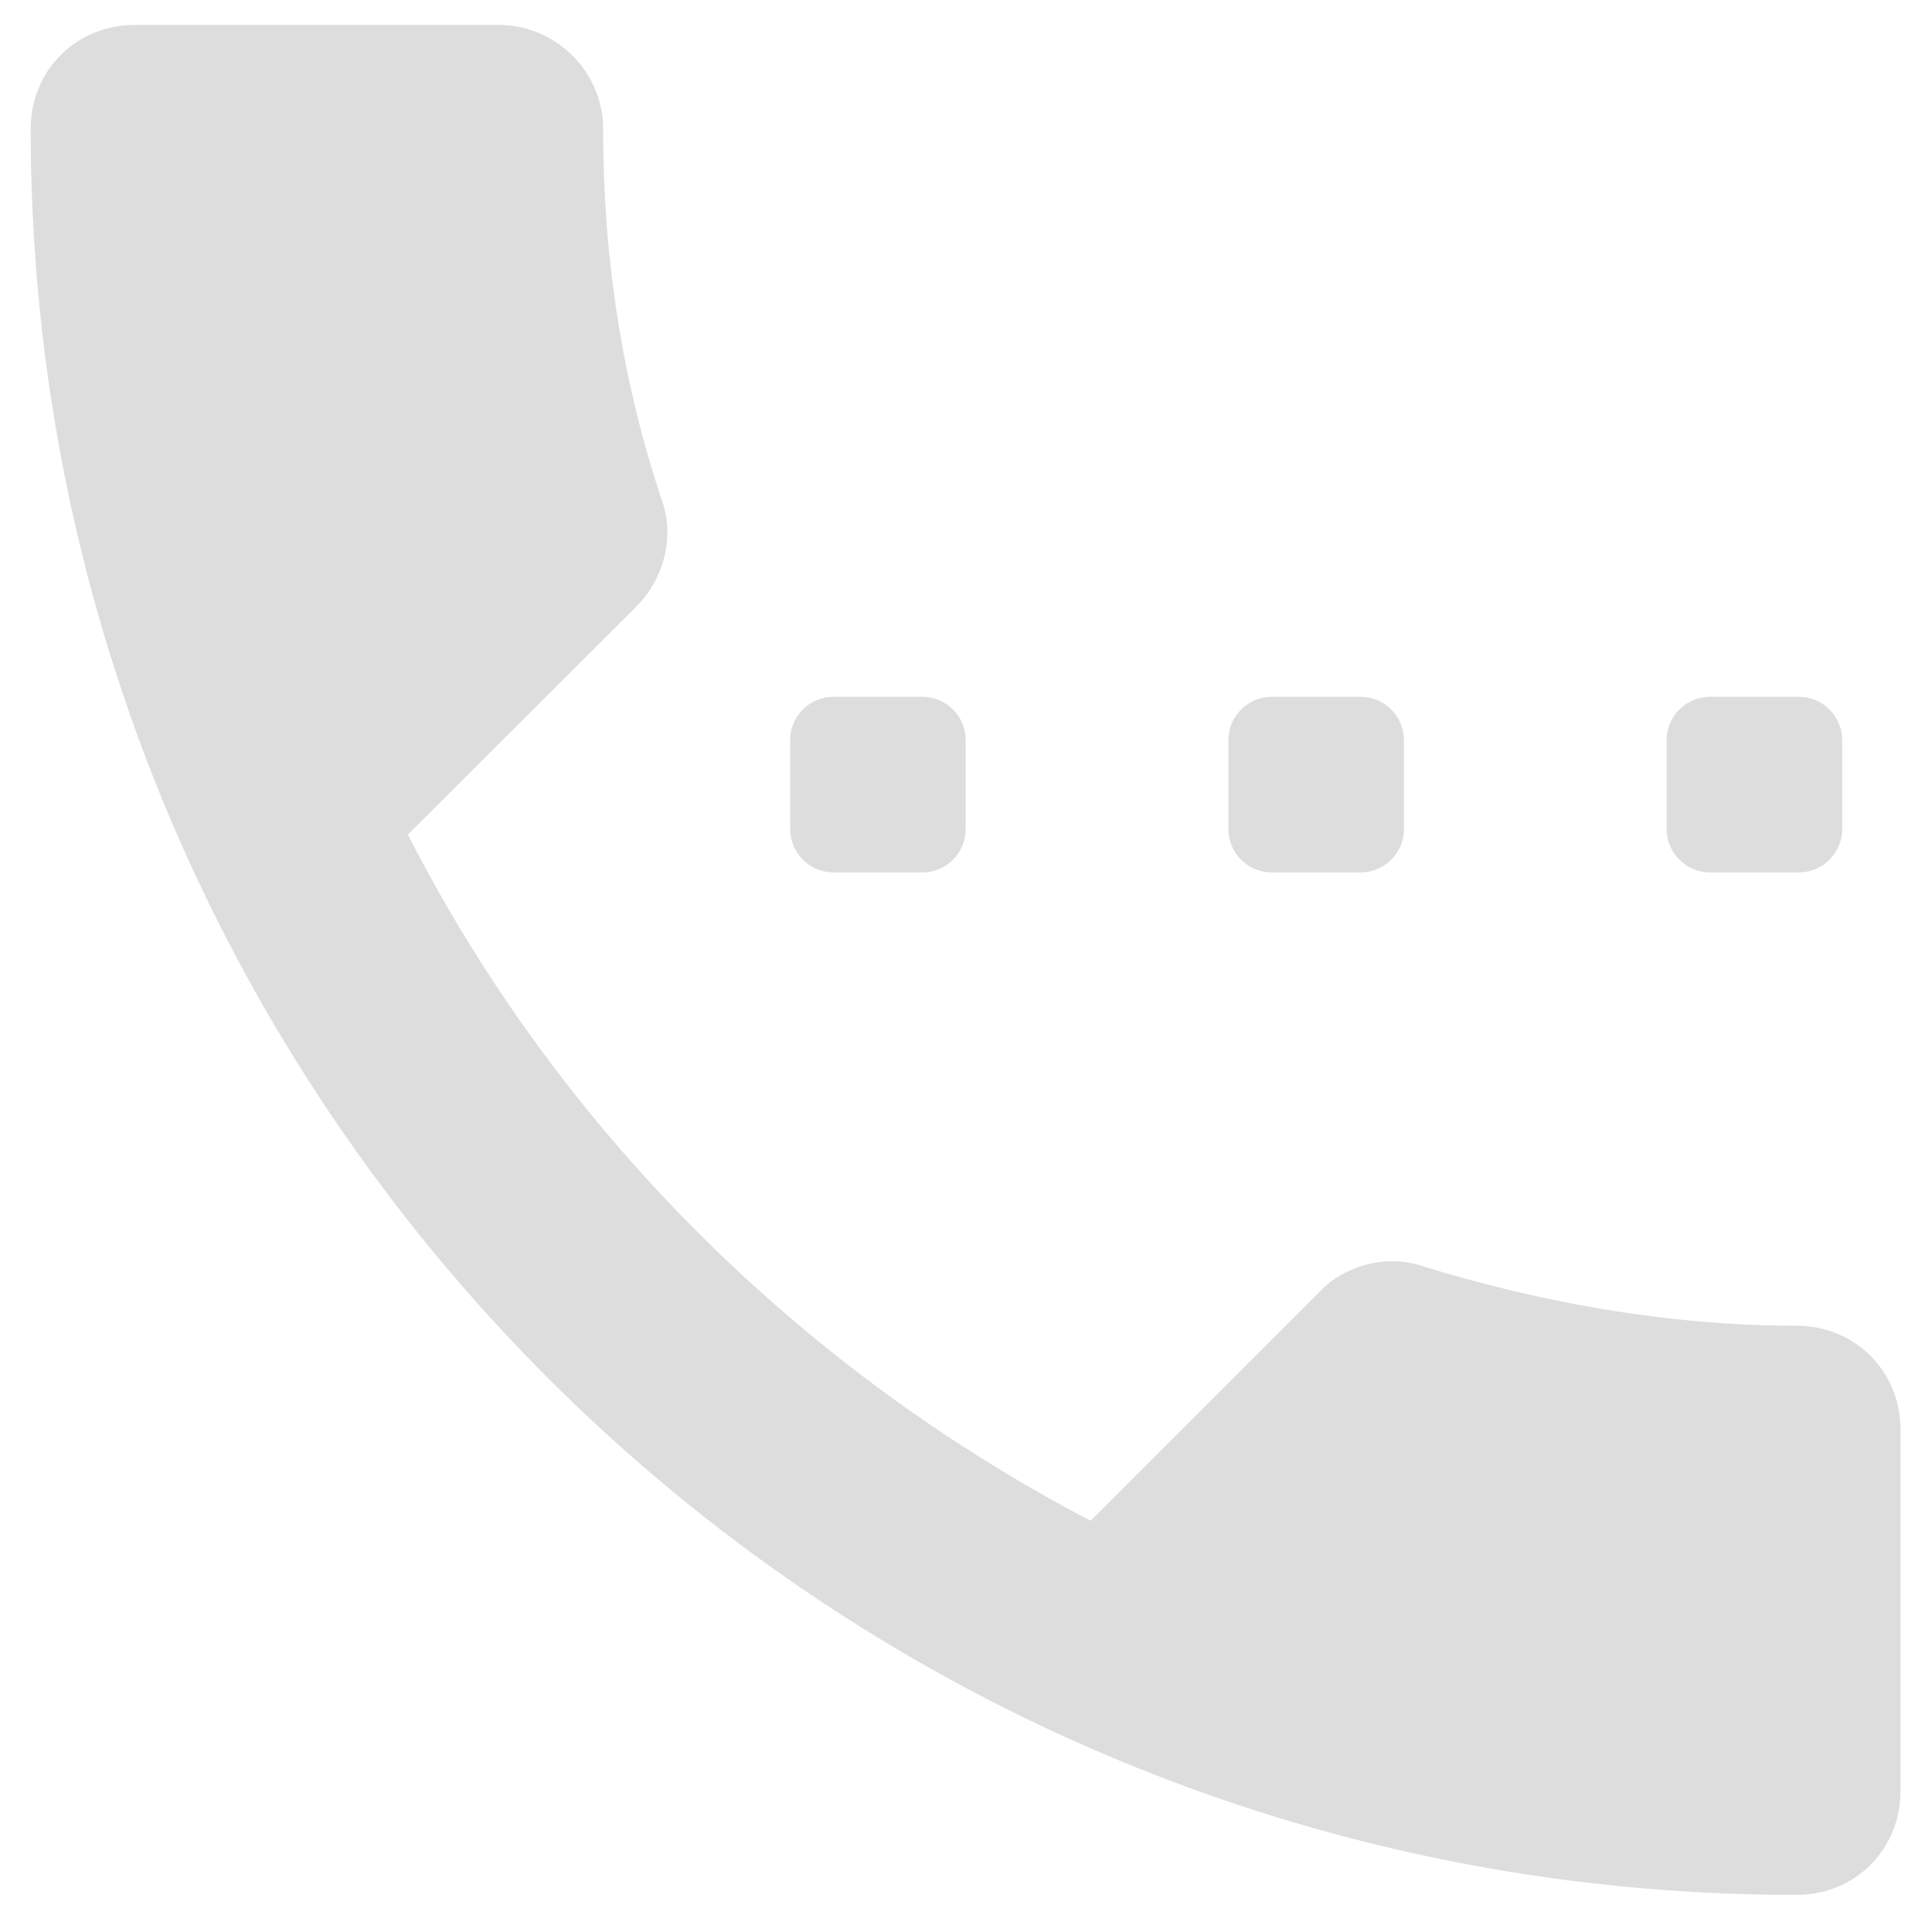 <svg version="1.1" xmlns="http://www.w3.org/2000/svg" width="451" height="448" viewBox="0 0 451 448">
<title></title>
<g id="icomoon-ignore">
</g>
<path fill="#ddd" d="M95.201 194.813c34.909 68.284 91.045 124.484 159.393 160.16l53.898-53.898c6.074-6.074 15.92-8.375 24.296-5.307 27.365 8.376 56.903 13.682 86.569 13.682 13.682 0 24.296 10.613 24.296 24.296v84.268c0 13.682-10.613 24.296-24.296 24.296-227.74 0-412.196-184.456-412.196-412.196 0-13.682 10.613-24.296 24.296-24.296h85.035c12.915 0 24.296 10.613 24.296 24.296 0 30.37 4.54 59.205 13.682 86.569 3.005 8.376 0.767 18.222-6.074 25.063l-53.195 53.067z"></path>
<path fill="#ddd" d="M296.855 162.653h20.779c5.562 0 10.102 4.54 10.102 10.102v20.779c0 5.562-4.539 10.102-10.102 10.102h-20.779c-5.562 0-10.102-4.54-10.102-10.102v-20.779c0-5.562 4.539-10.102 10.102-10.102z"></path>
<path fill="#ddd" d="M194.558 162.653h20.779c5.562 0 10.102 4.54 10.102 10.102v20.779c0 5.562-4.54 10.102-10.102 10.102h-20.779c-5.562 0-10.102-4.54-10.102-10.102v-20.779c0-5.626 4.54-10.102 10.102-10.102z"></path>
<path fill="#ddd" d="M399.153 162.653h20.779c5.562 0 10.102 4.54 10.102 10.102v20.779c0 5.562-4.539 10.102-10.102 10.102h-20.779c-5.562 0-10.102-4.54-10.102-10.102v-20.779c0-5.562 4.539-10.102 10.102-10.102z"></path>
</svg>
